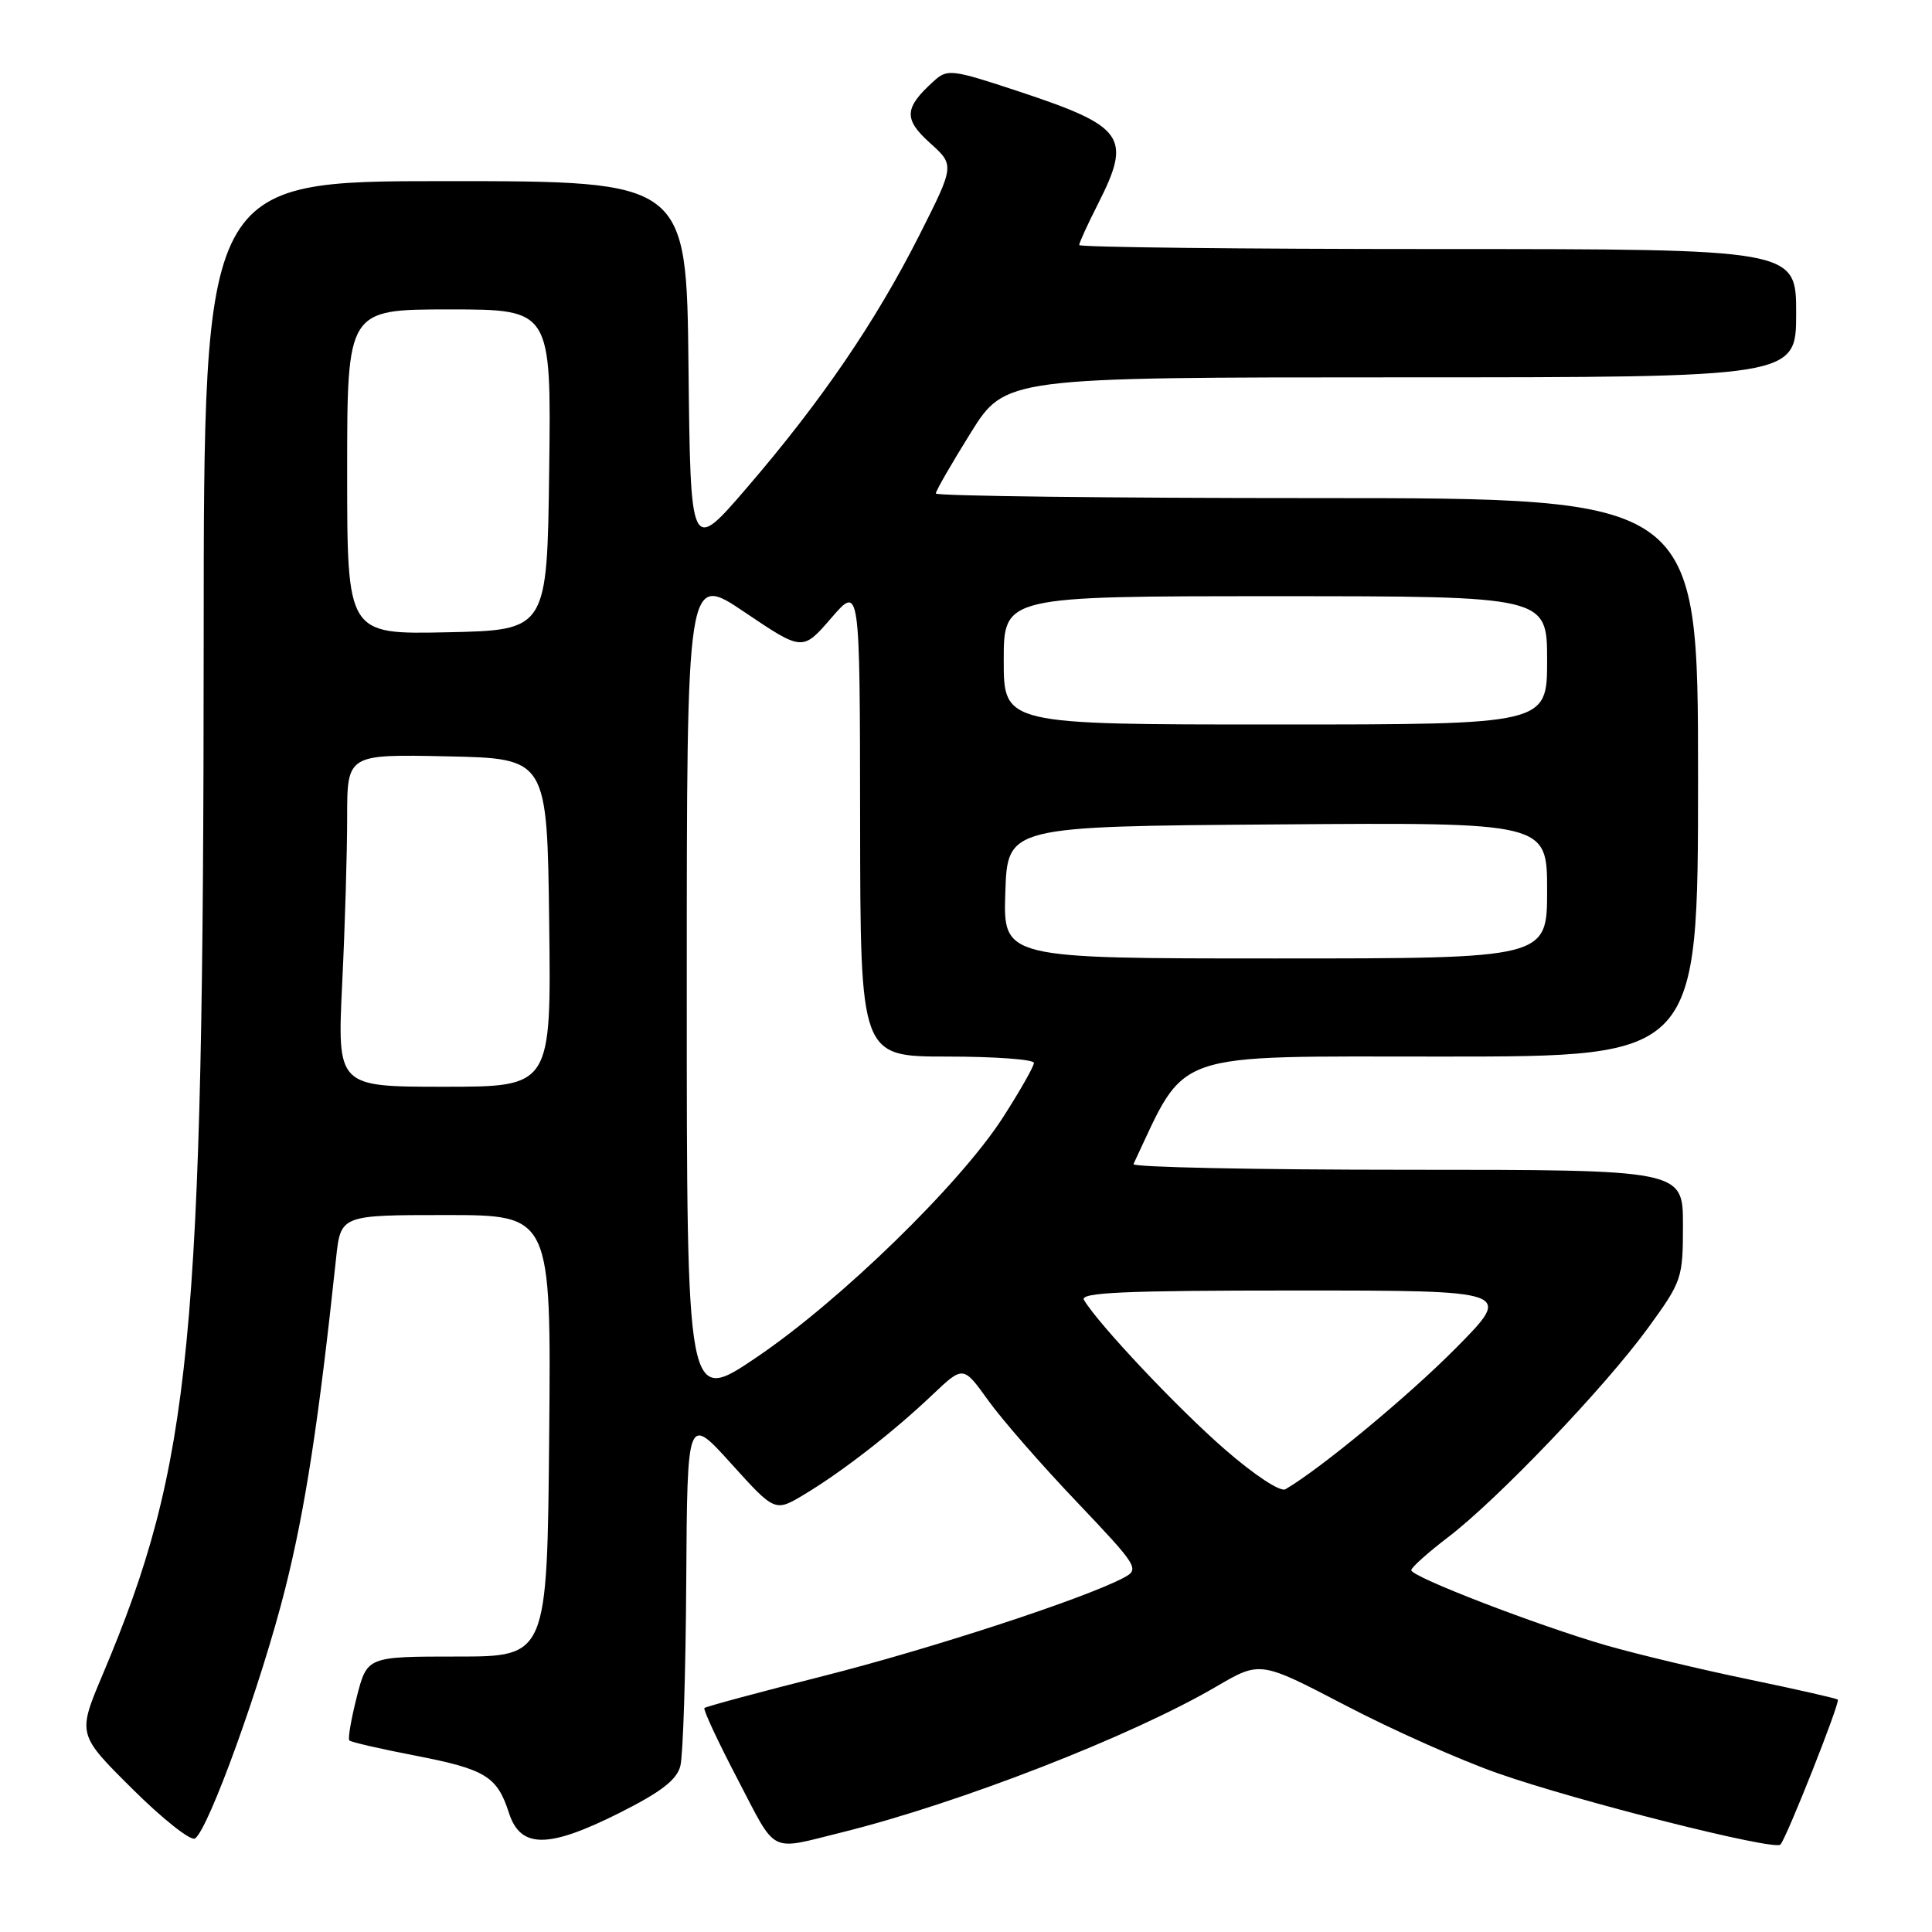 <?xml version="1.0" encoding="UTF-8" standalone="no"?>
<!DOCTYPE svg PUBLIC "-//W3C//DTD SVG 1.1//EN" "http://www.w3.org/Graphics/SVG/1.1/DTD/svg11.dtd" >
<svg xmlns="http://www.w3.org/2000/svg" xmlns:xlink="http://www.w3.org/1999/xlink" version="1.1" viewBox="0 0 256 256">
 <g >
 <path fill="currentColor"
d=" M 111.50 242.81 C 127.08 238.95 149.97 230.04 161.18 223.47 C 166.98 220.08 166.98 220.08 178.24 225.95 C 184.43 229.19 193.55 233.25 198.50 234.98 C 209.01 238.67 235.09 245.25 235.91 244.42 C 236.70 243.63 243.86 225.56 243.52 225.21 C 243.37 225.05 238.04 223.84 231.68 222.52 C 225.31 221.20 216.82 219.17 212.80 218.01 C 203.72 215.38 187.00 208.94 187.00 208.06 C 187.00 207.70 189.18 205.75 191.85 203.71 C 198.44 198.69 212.66 183.81 218.35 175.99 C 222.88 169.77 223.00 169.40 223.00 162.30 C 223.00 155.00 223.00 155.00 186.42 155.00 C 166.30 155.00 149.99 154.66 150.19 154.25 C 157.35 139.05 154.62 140.00 191.21 140.00 C 225.00 140.00 225.00 140.00 225.00 103.00 C 225.00 66.00 225.00 66.00 174.50 66.00 C 146.72 66.00 124.00 65.72 124.00 65.39 C 124.00 65.05 126.07 61.45 128.60 57.39 C 133.21 50.00 133.21 50.00 185.60 50.00 C 238.00 50.00 238.00 50.00 238.00 41.50 C 238.00 33.00 238.00 33.00 190.50 33.00 C 164.38 33.00 143.00 32.76 143.00 32.47 C 143.00 32.17 144.12 29.71 145.50 27.00 C 149.99 18.14 149.03 16.77 135.07 12.14 C 126.09 9.17 125.54 9.10 123.73 10.75 C 119.80 14.30 119.71 15.77 123.22 18.94 C 126.50 21.89 126.50 21.89 121.80 31.20 C 116.01 42.64 108.83 53.16 99.00 64.59 C 91.50 73.31 91.50 73.31 91.23 48.65 C 90.97 24.00 90.97 24.00 58.98 24.00 C 27.00 24.00 27.00 24.00 26.99 84.75 C 26.96 177.98 25.41 193.90 13.60 221.90 C 10.26 229.81 10.26 229.81 17.53 237.03 C 21.52 241.00 25.26 243.96 25.83 243.61 C 27.60 242.51 34.64 223.04 37.80 210.47 C 40.44 199.97 42.22 188.43 44.53 166.75 C 45.14 161.00 45.14 161.00 59.09 161.00 C 73.03 161.00 73.03 161.00 72.77 190.25 C 72.50 219.50 72.50 219.50 60.57 219.50 C 48.64 219.50 48.64 219.50 47.27 224.87 C 46.52 227.82 46.08 230.41 46.29 230.62 C 46.50 230.84 50.46 231.75 55.09 232.64 C 64.34 234.44 65.88 235.38 67.44 240.23 C 68.97 244.95 72.62 244.96 82.00 240.26 C 87.58 237.46 89.67 235.86 90.15 234.00 C 90.51 232.62 90.86 221.60 90.93 209.50 C 91.07 187.50 91.07 187.50 96.88 193.93 C 102.69 200.36 102.69 200.36 106.59 198.01 C 111.61 195.00 118.41 189.71 123.56 184.81 C 127.63 180.95 127.63 180.95 130.92 185.53 C 132.72 188.05 138.01 194.11 142.66 198.99 C 150.79 207.55 151.03 207.92 148.91 209.05 C 143.78 211.79 123.38 218.47 109.10 222.08 C 100.62 224.22 93.54 226.13 93.34 226.32 C 93.15 226.52 95.13 230.77 97.75 235.78 C 102.99 245.82 101.79 245.21 111.50 242.81 Z  M 162.29 192.04 C 156.11 186.67 145.56 175.49 143.63 172.25 C 143.04 171.26 148.91 171.00 171.67 171.00 C 200.45 171.00 200.45 171.00 192.97 178.57 C 186.75 184.87 175.03 194.59 170.33 197.33 C 169.66 197.73 166.23 195.47 162.29 192.04 Z  M 91.00 131.02 C 91.00 75.94 91.00 75.94 98.67 81.12 C 106.34 86.29 106.34 86.29 110.14 81.90 C 113.94 77.50 113.94 77.50 113.97 108.75 C 114.00 140.00 114.00 140.00 125.50 140.00 C 131.82 140.00 137.00 140.38 137.00 140.84 C 137.00 141.31 135.14 144.57 132.88 148.09 C 127.19 156.92 111.36 172.33 100.25 179.85 C 91.00 186.11 91.00 186.11 91.00 131.02 Z  M 45.34 130.34 C 45.71 122.83 46.00 112.92 46.00 108.31 C 46.00 99.94 46.00 99.94 59.25 100.22 C 72.50 100.50 72.50 100.50 72.77 122.25 C 73.04 144.00 73.04 144.00 58.86 144.00 C 44.69 144.00 44.69 144.00 45.34 130.34 Z  M 133.21 118.25 C 133.50 109.50 133.50 109.50 169.25 109.24 C 205.00 108.97 205.00 108.97 205.00 117.99 C 205.00 127.00 205.00 127.00 168.96 127.00 C 132.92 127.00 132.92 127.00 133.21 118.25 Z  M 133.00 87.50 C 133.00 79.00 133.00 79.00 169.00 79.00 C 205.00 79.00 205.00 79.00 205.00 87.50 C 205.00 96.00 205.00 96.00 169.00 96.00 C 133.00 96.00 133.00 96.00 133.00 87.50 Z  M 46.00 62.53 C 46.00 41.00 46.00 41.00 59.52 41.00 C 73.04 41.00 73.04 41.00 72.77 62.25 C 72.50 83.50 72.50 83.50 59.25 83.78 C 46.00 84.06 46.00 84.06 46.00 62.53 Z "/>
</g>
</svg>